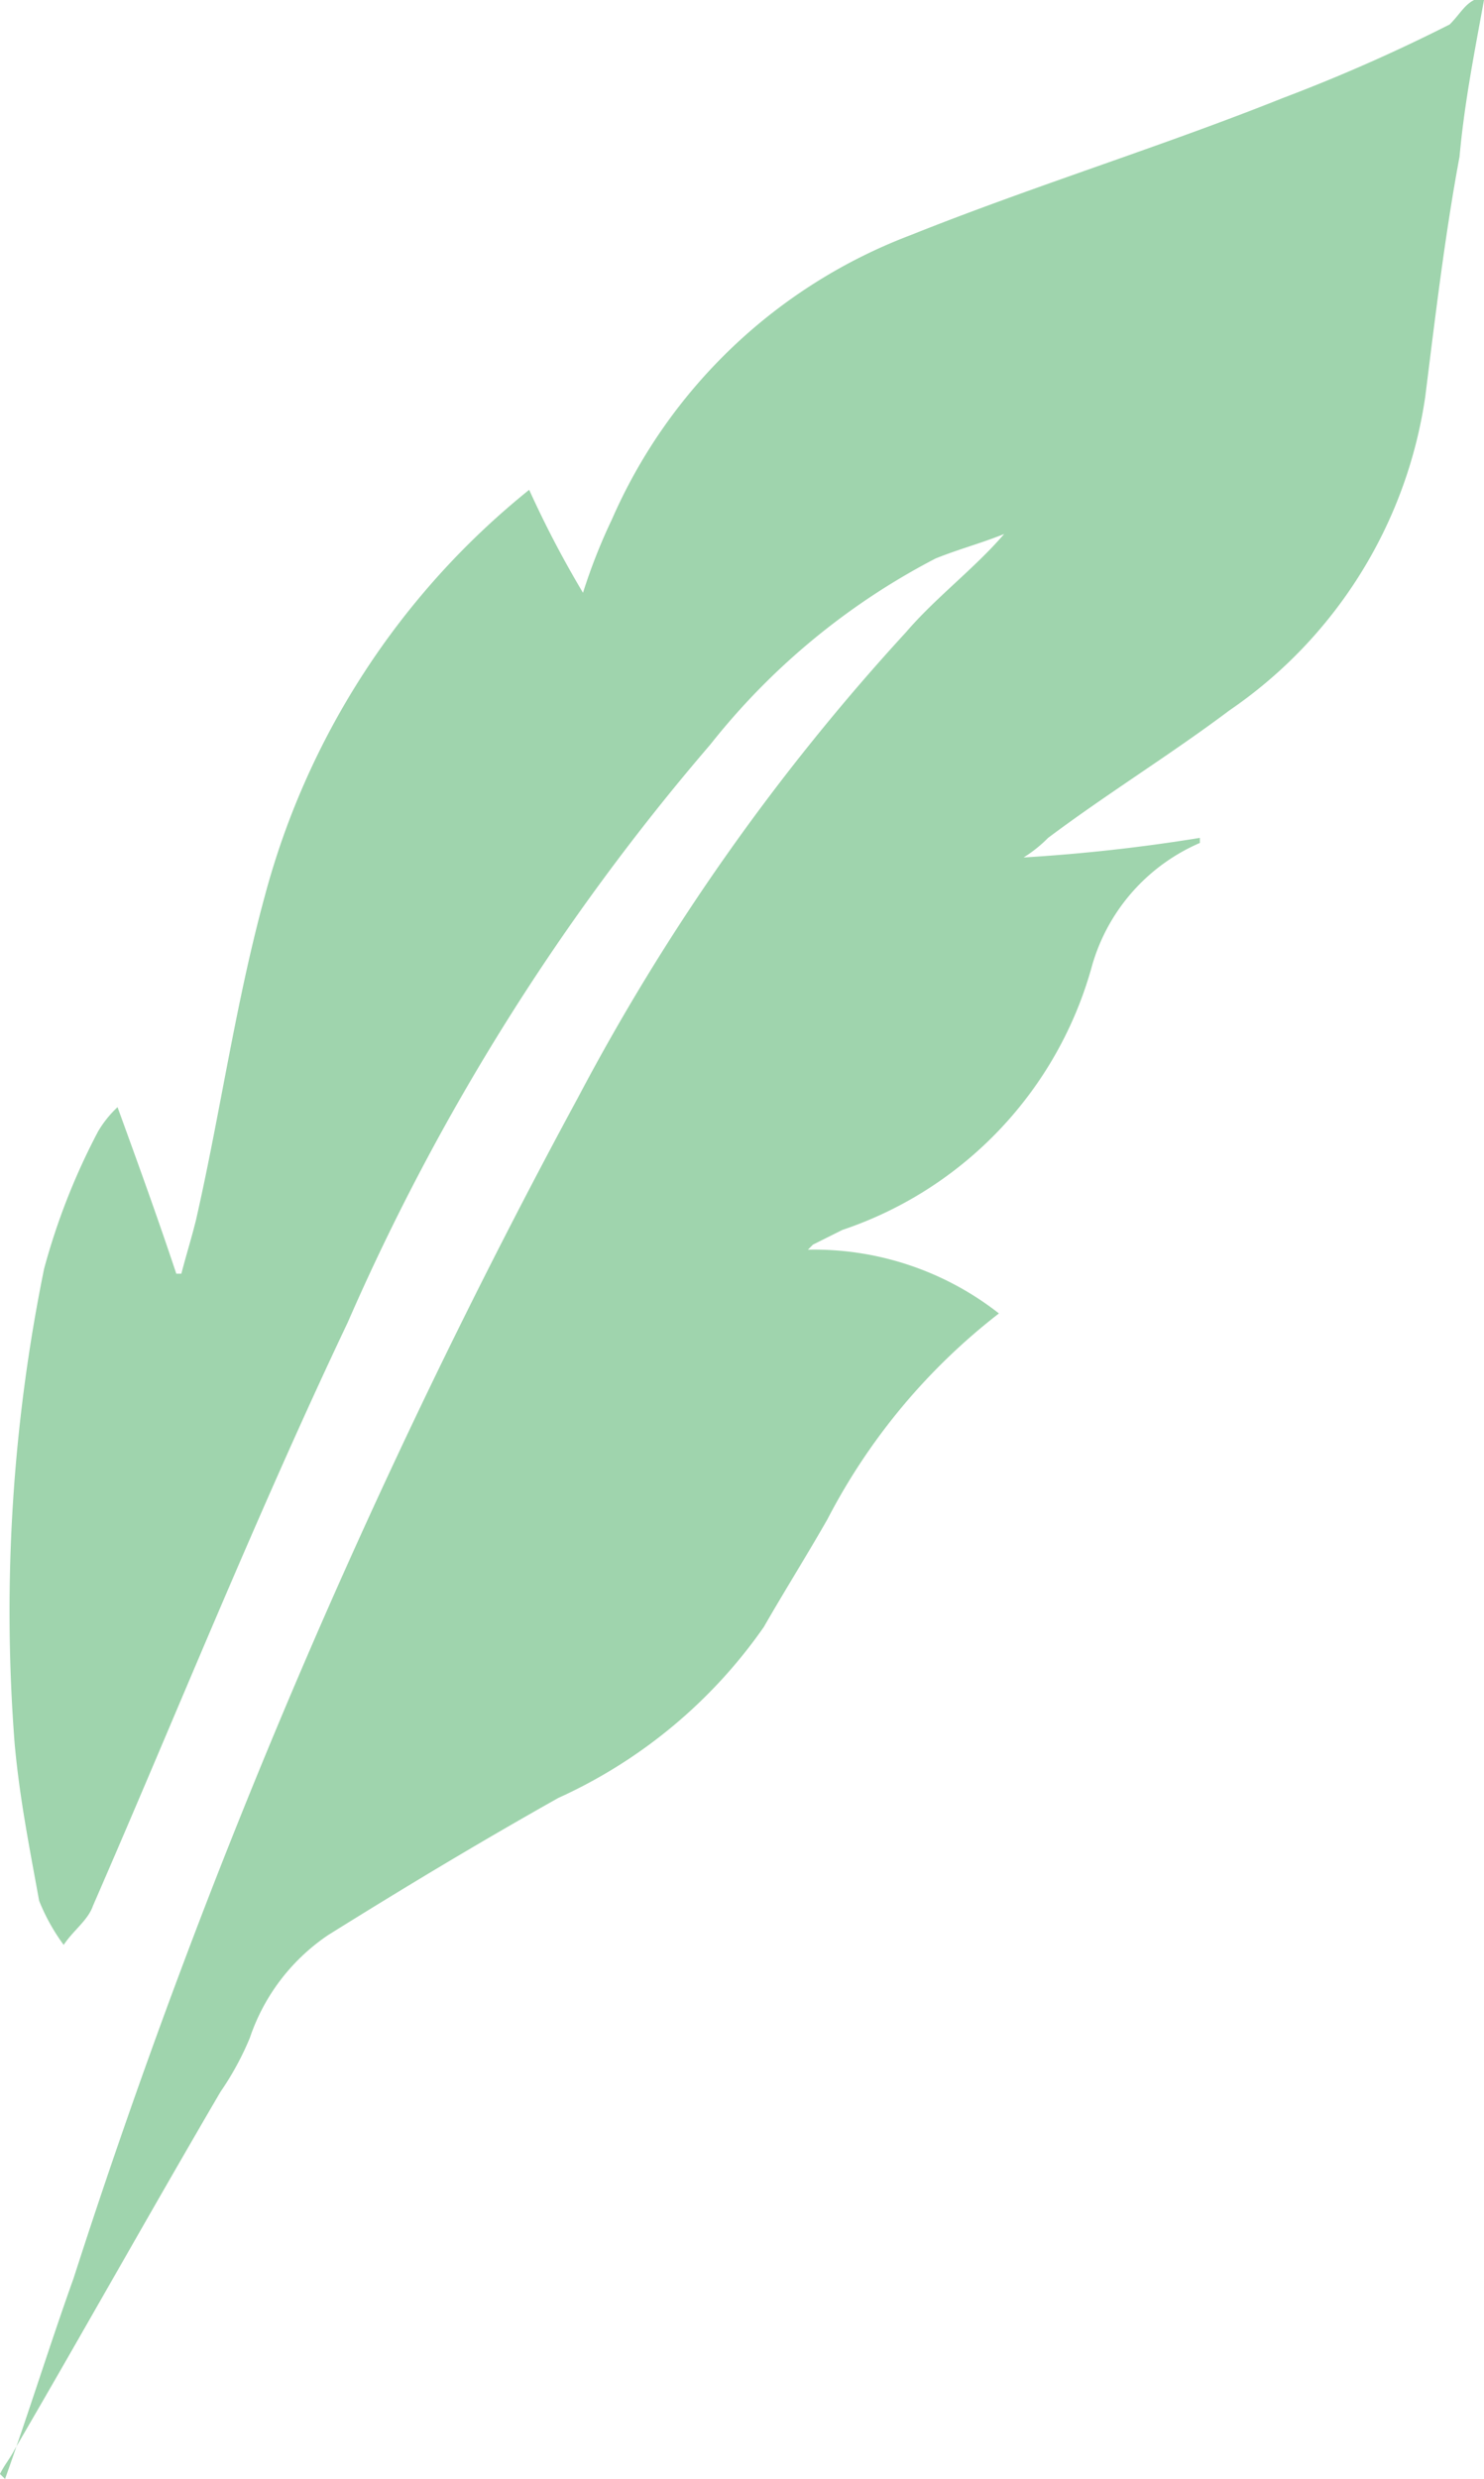 <svg xmlns="http://www.w3.org/2000/svg" viewBox="41 -1349 29.342 49"><defs><style>.cls-1 { fill: #9fd4ad; }</style></defs><g id="Group_1" data-name="Group 1"><path id="Path_91" data-name="Path 91" class="cls-1" d="M41.1-1300c.484-1.356.872-2.615 1.356-3.97a137.576 137.576 0 0 1 9.974-23.338 43.822 43.822 0 0 1 6.488-9.2c.58-.678 1.356-1.26 1.937-1.937-.484.194-.872.29-1.356.484a13.756 13.756 0 0 0-4.456 3.68 45.35 45.35 0 0 0-7.17 11.426c-1.838 3.874-3.388 7.747-5.034 11.524-.1.29-.387.484-.58.775a3.925 3.925 0 0 1-.485-.872c-.194-1.065-.387-2.034-.484-3.1a33.872 33.872 0 0 1 .582-9.393 13.157 13.157 0 0 1 1.065-2.71 2.112 2.112 0 0 1 .387-.484c.387 1.065.775 2.13 1.162 3.292h.1c.1-.387.194-.678.29-1.065.485-2.13.776-4.26 1.357-6.39a15.392 15.392 0 0 1 5.23-8.04 20.49 20.49 0 0 0 1.064 2.035 11.272 11.272 0 0 1 .573-1.453 10.505 10.505 0 0 1 5.907-5.617c2.42-.968 4.94-1.743 7.36-2.71a33.828 33.828 0 0 0 3.297-1.454c.194-.194.29-.387.484-.484h.194c-.194 1.065-.387 2.034-.484 3.1-.29 1.55-.484 3.2-.678 4.745a9.1 9.1 0 0 1-3.874 6.2c-1.162.872-2.42 1.646-3.583 2.518a2.65 2.65 0 0 1-.484.387 34.834 34.834 0 0 0 3.485-.387v.1a3.77 3.77 0 0 0-2.13 2.42 7.642 7.642 0 0 1-4.94 5.23l-.58.29-.1.1a5.923 5.923 0 0 1 3.777 1.26 12.294 12.294 0 0 0-3.39 4.067c-.386.678-.87 1.453-1.258 2.13a9.964 9.964 0 0 1-4.064 3.38c-1.55.872-3 1.743-4.55 2.71a3.986 3.986 0 0 0-1.55 2.035 5.784 5.784 0 0 1-.58 1.065c-1.36 2.324-2.714 4.745-4.07 7.07-.1.193-.193.29-.29.483"/></g></svg>